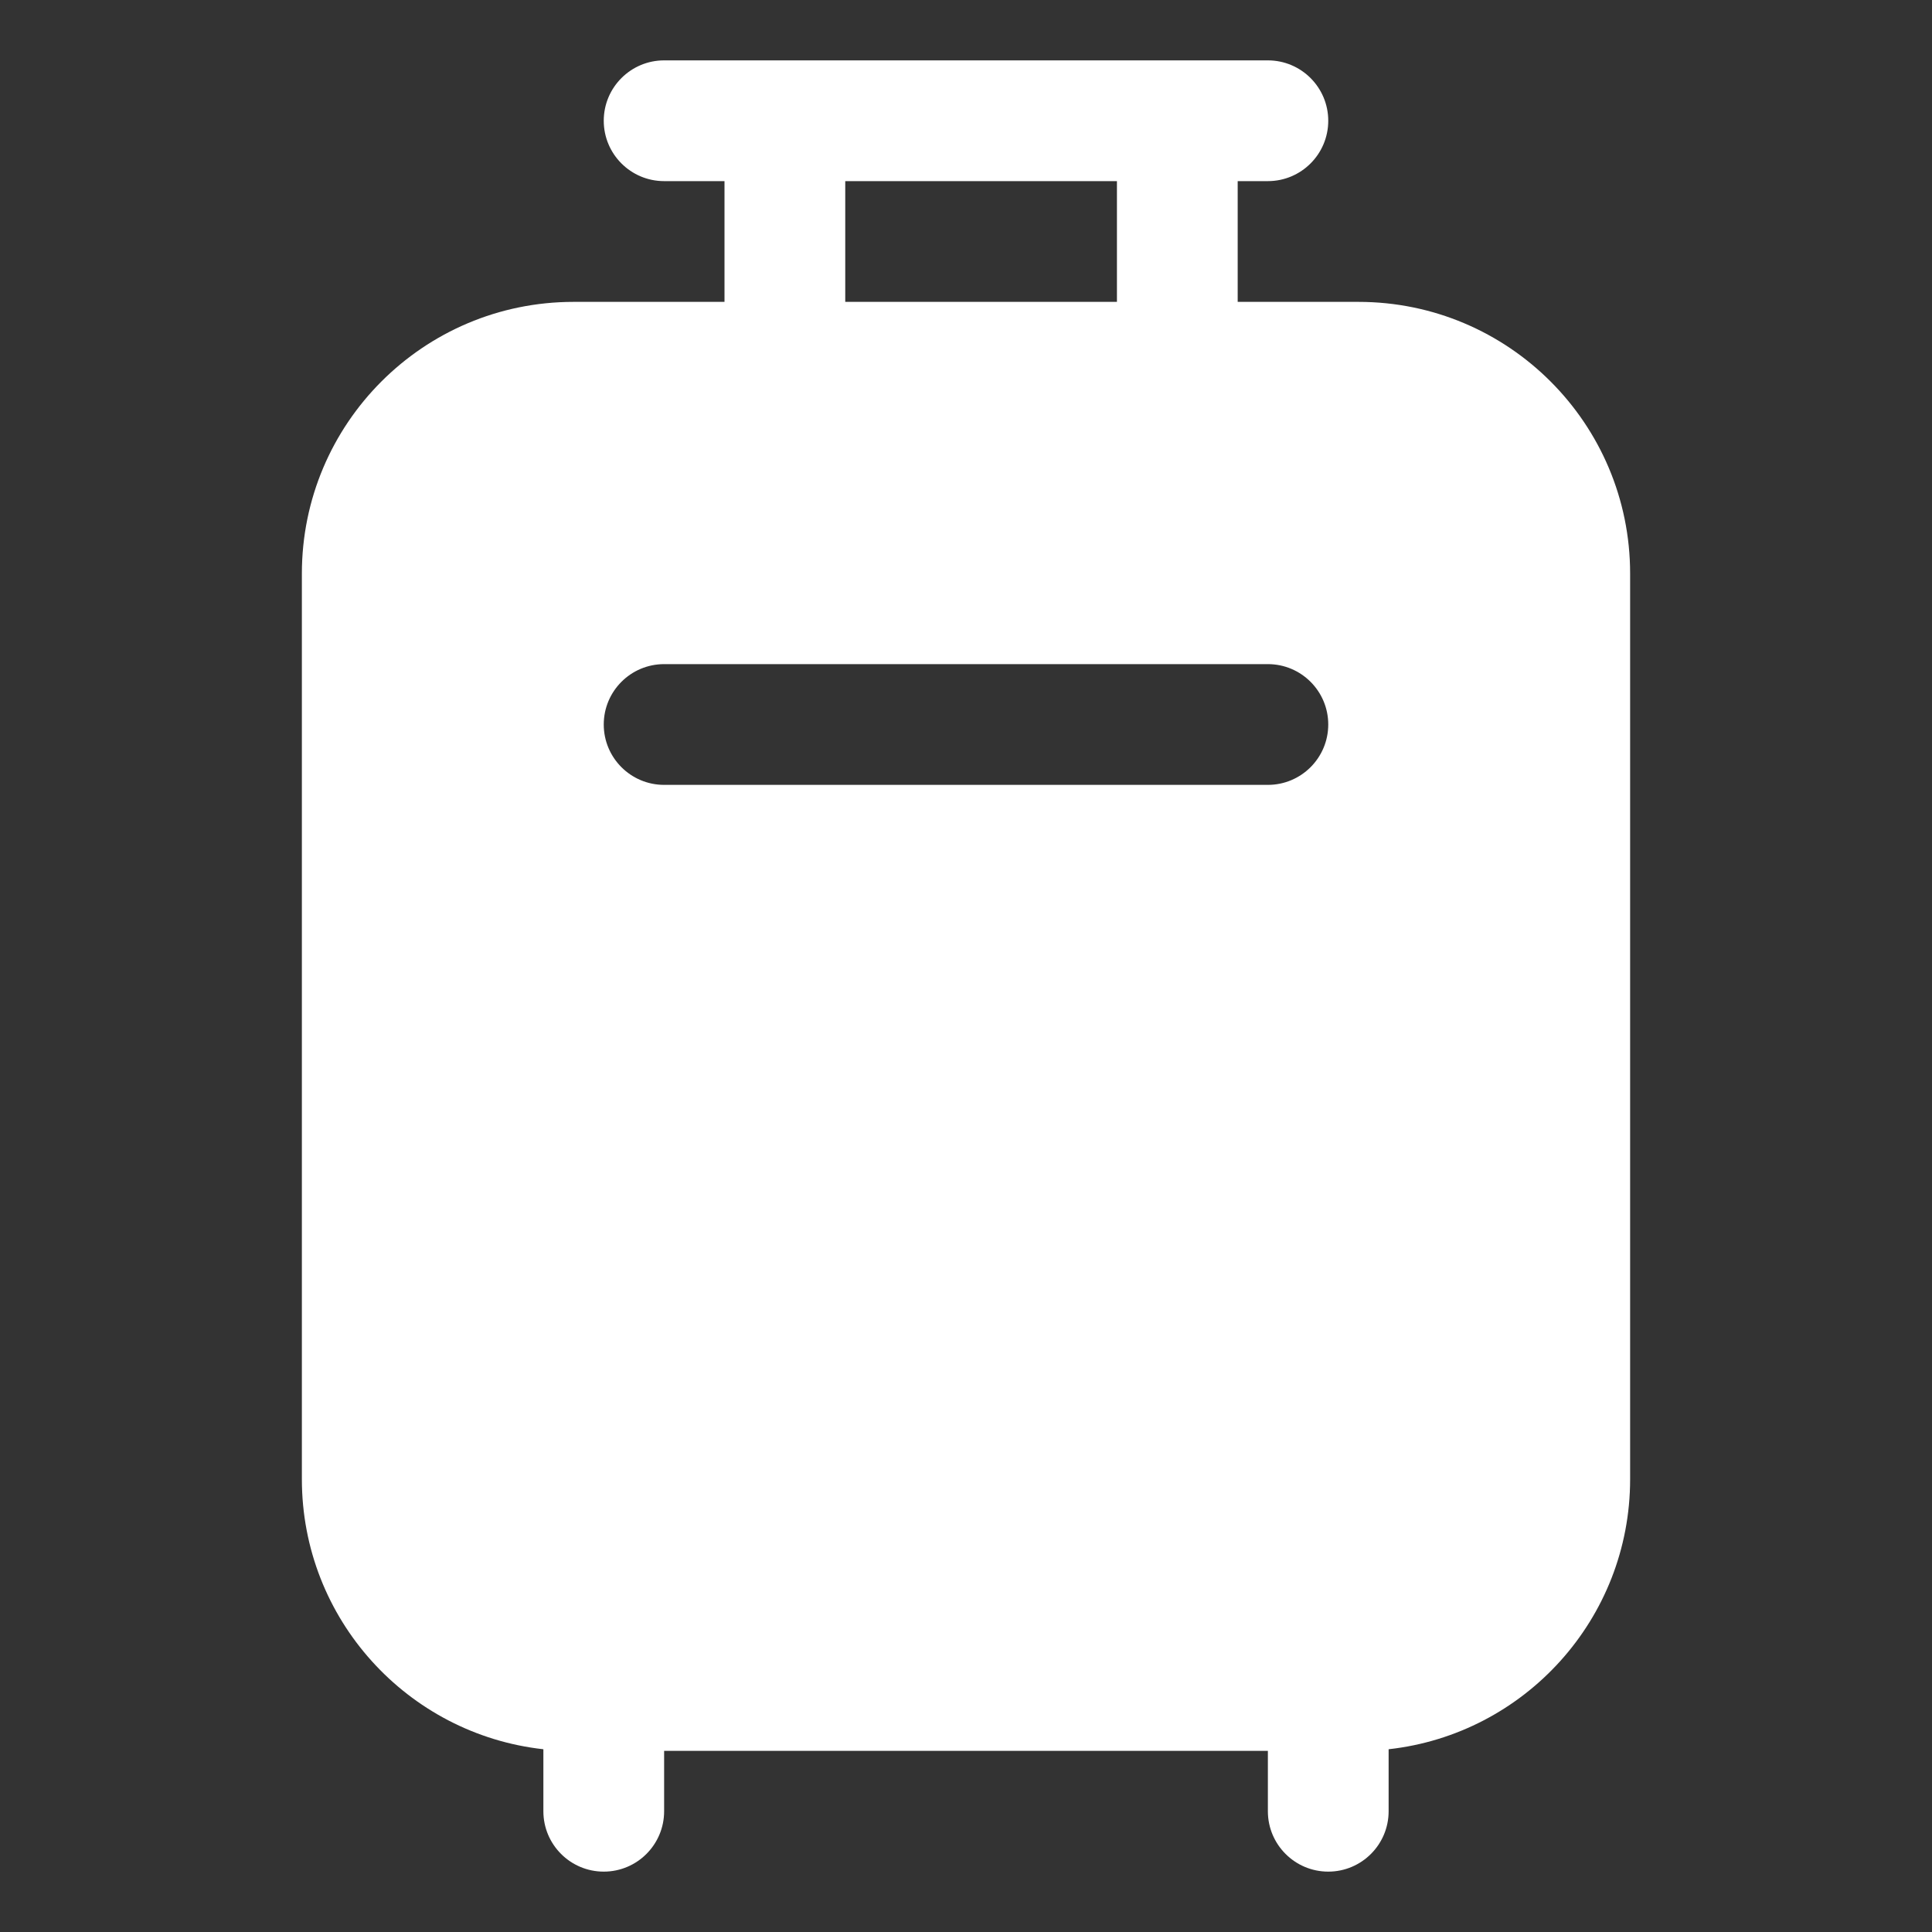 <svg width="32" height="32" viewBox="0 0 32 32" fill="none" xmlns="http://www.w3.org/2000/svg">
<rect x="0" y="0" width="32" height="32" fill="#333333" stroke="none"/>
<path d="M10 2C10 1.448 10.448 1 11 1H21C21.552 1 22 1.448 22 2C22 2.552 21.552 3 21 3H20.5V5H22.5C24.985 5 27 7.015 27 9.5V24.5C27 26.816 25.25 28.724 23 28.973V30C23 30.552 22.552 31 22 31C21.448 31 21 30.552 21 30V29H11V30C11 30.552 10.552 31 10 31C9.448 31 9 30.552 9 30V28.973C6.75 28.724 5 26.816 5 24.5V9.5C5 7.015 7.015 5 9.5 5H12V3L11 3C10.448 3 10 2.552 10 2ZM14 3V5H18.5V3H14ZM11 11C10.448 11 10 11.448 10 12C10 12.552 10.448 13 11 13H21C21.552 13 22 12.552 22 12C22 11.448 21.552 11 21 11H11Z" fill="#ffffff"/>
</svg>
